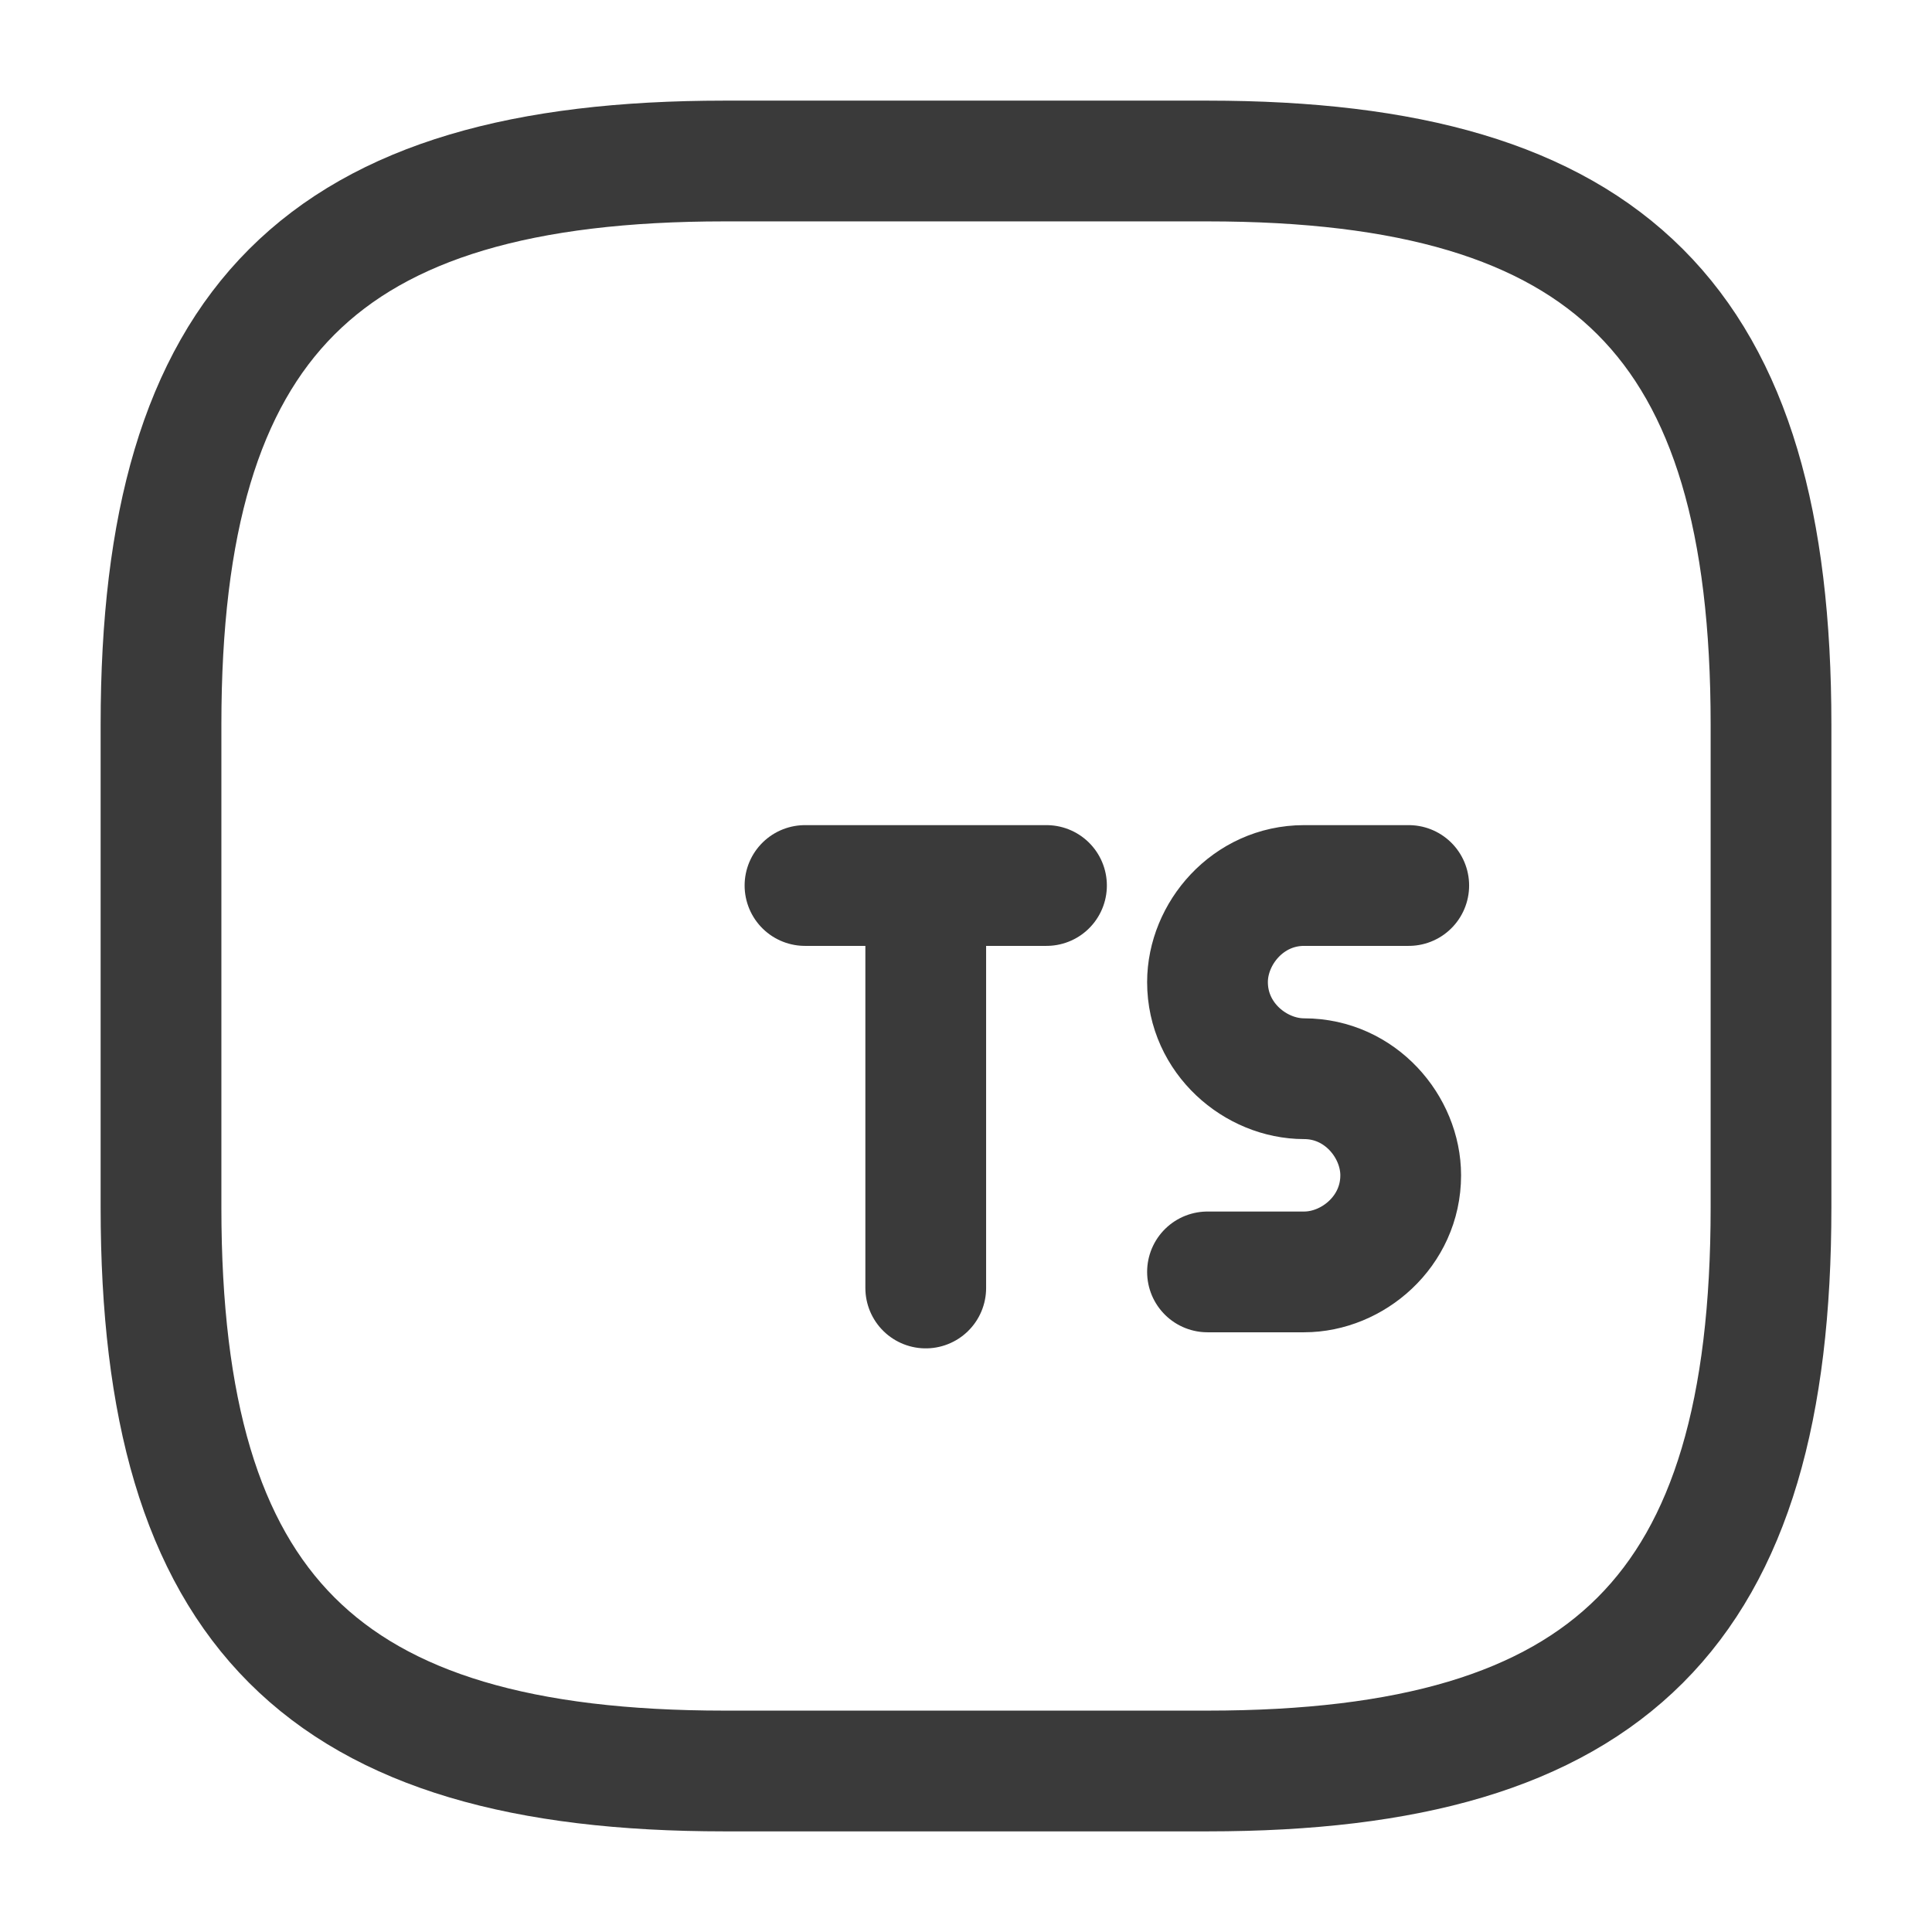 <svg width="80" height="80" viewBox="0 0 80 80" fill="none" xmlns="http://www.w3.org/2000/svg">
<path d="M50 73.333H30C13.334 73.333 6.667 66.667 6.667 50V30C6.667 13.333 13.334 6.667 30 6.667H50C66.667 6.667 73.334 13.333 73.334 30V50C73.334 66.667 66.667 73.333 50 73.333Z" stroke="#3A3A3A" stroke-width="5" stroke-linecap="round" stroke-linejoin="round"/>
<path d="M58.333 36.667H54C51.667 36.667 50 38.667 50 40.667C50 43 52 44.667 54 44.667C56.333 44.667 58 46.667 58 48.667C58 51 56 52.667 54 52.667H50" stroke="#3A3A3A" stroke-width="5" stroke-miterlimit="10" stroke-linecap="round" stroke-linejoin="round"/>
<path d="M33.333 36.667H38.333M43.333 36.667H38.333M38.333 36.667V53.333" stroke="#3A3A3A" stroke-width="5" stroke-linecap="round"/>
</svg>
